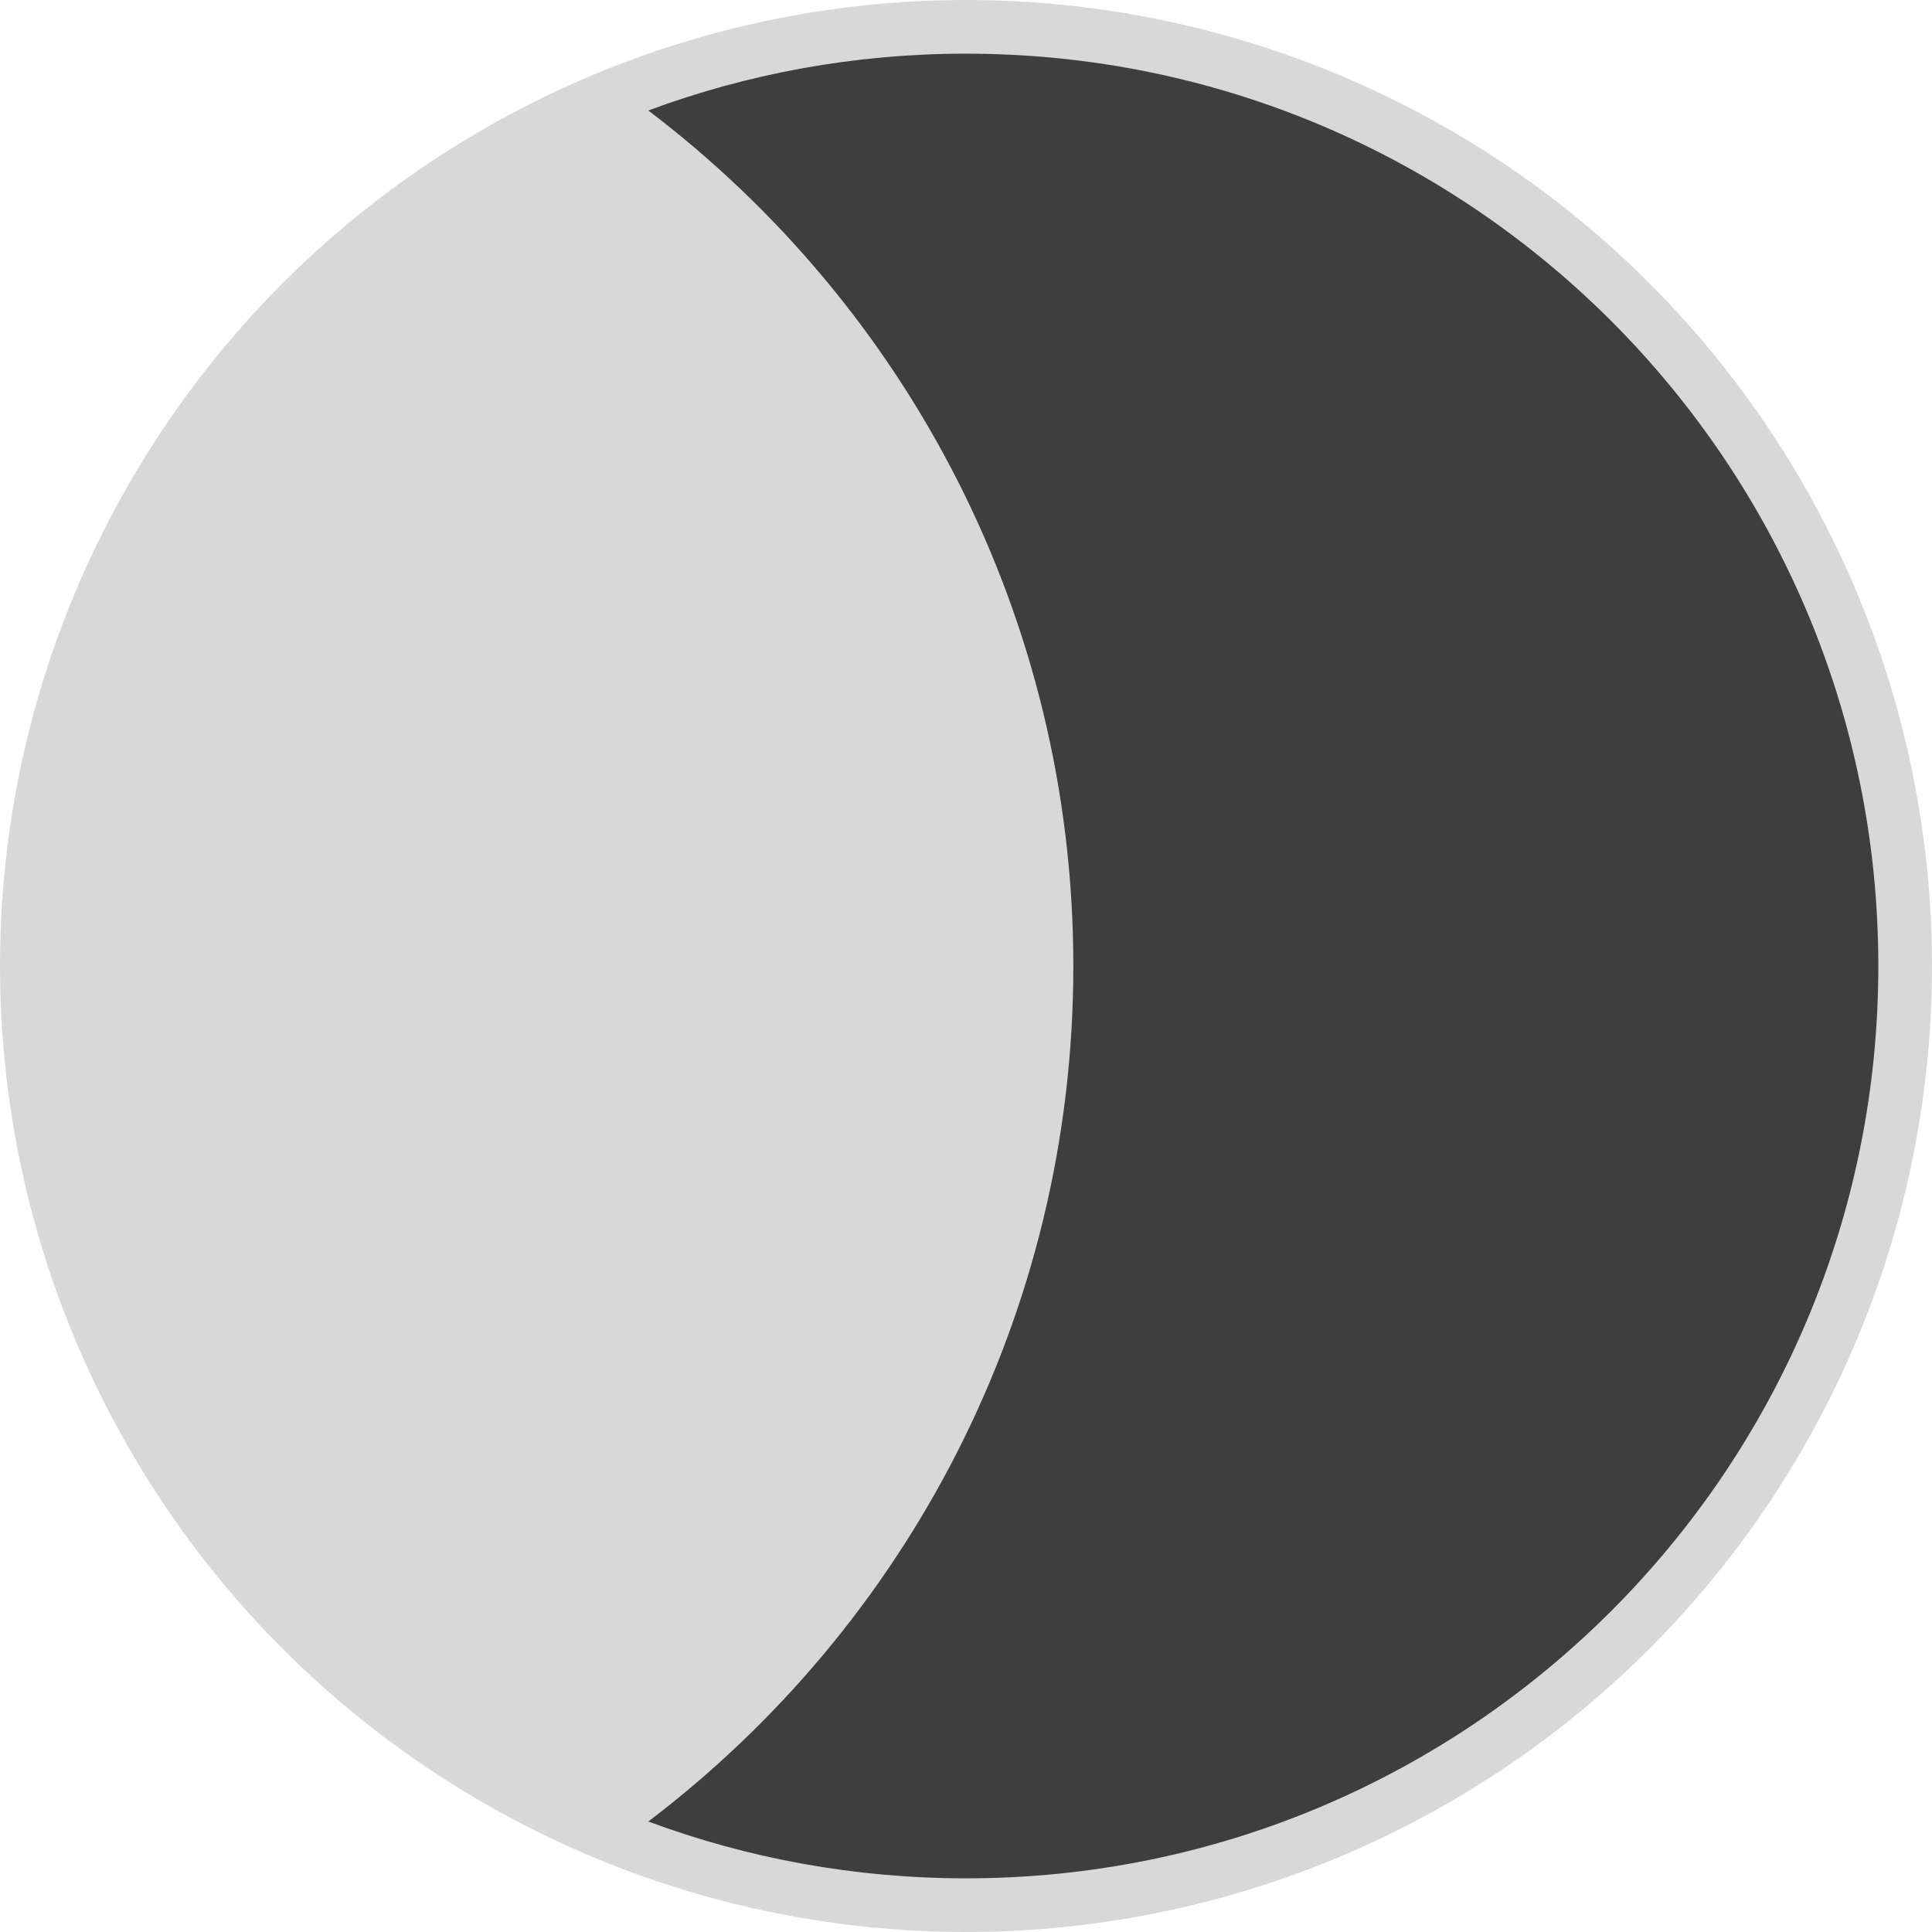 <?xml version="1.0" standalone="no"?>
<!DOCTYPE svg PUBLIC "-//W3C//DTD SVG 20010904//EN"
 "http://www.w3.org/TR/2001/REC-SVG-20010904/DTD/svg10.dtd">
<svg width="36px" height="36px" viewBox="0 0 36 36" version="1.1" xmlns="http://www.w3.org/2000/svg" xmlns:xlink="http://www.w3.org/1999/xlink">
    <title>Group</title>
    <g id="Page-1" stroke="none" stroke-width="1" fill="none" fill-rule="evenodd">
        <g id="Group">
            <circle id="Oval" fill="#D8D8D8" cx="18" cy="18" r="18"></circle>
            <path d="M18,1 C27.389,1 35,8.611 35,18 C35,27.389 27.389,35 18,35 C15.918,35 13.924,34.626 12.08,33.941 C16.892,30.289 20,24.507 20,18 C20,11.493 16.892,5.711 12.08,2.059 C13.924,1.374 15.918,1 18,1 Z" id="Combined-Shape" fill="#3E3E3E"></path>
        </g>
    </g>
</svg>
